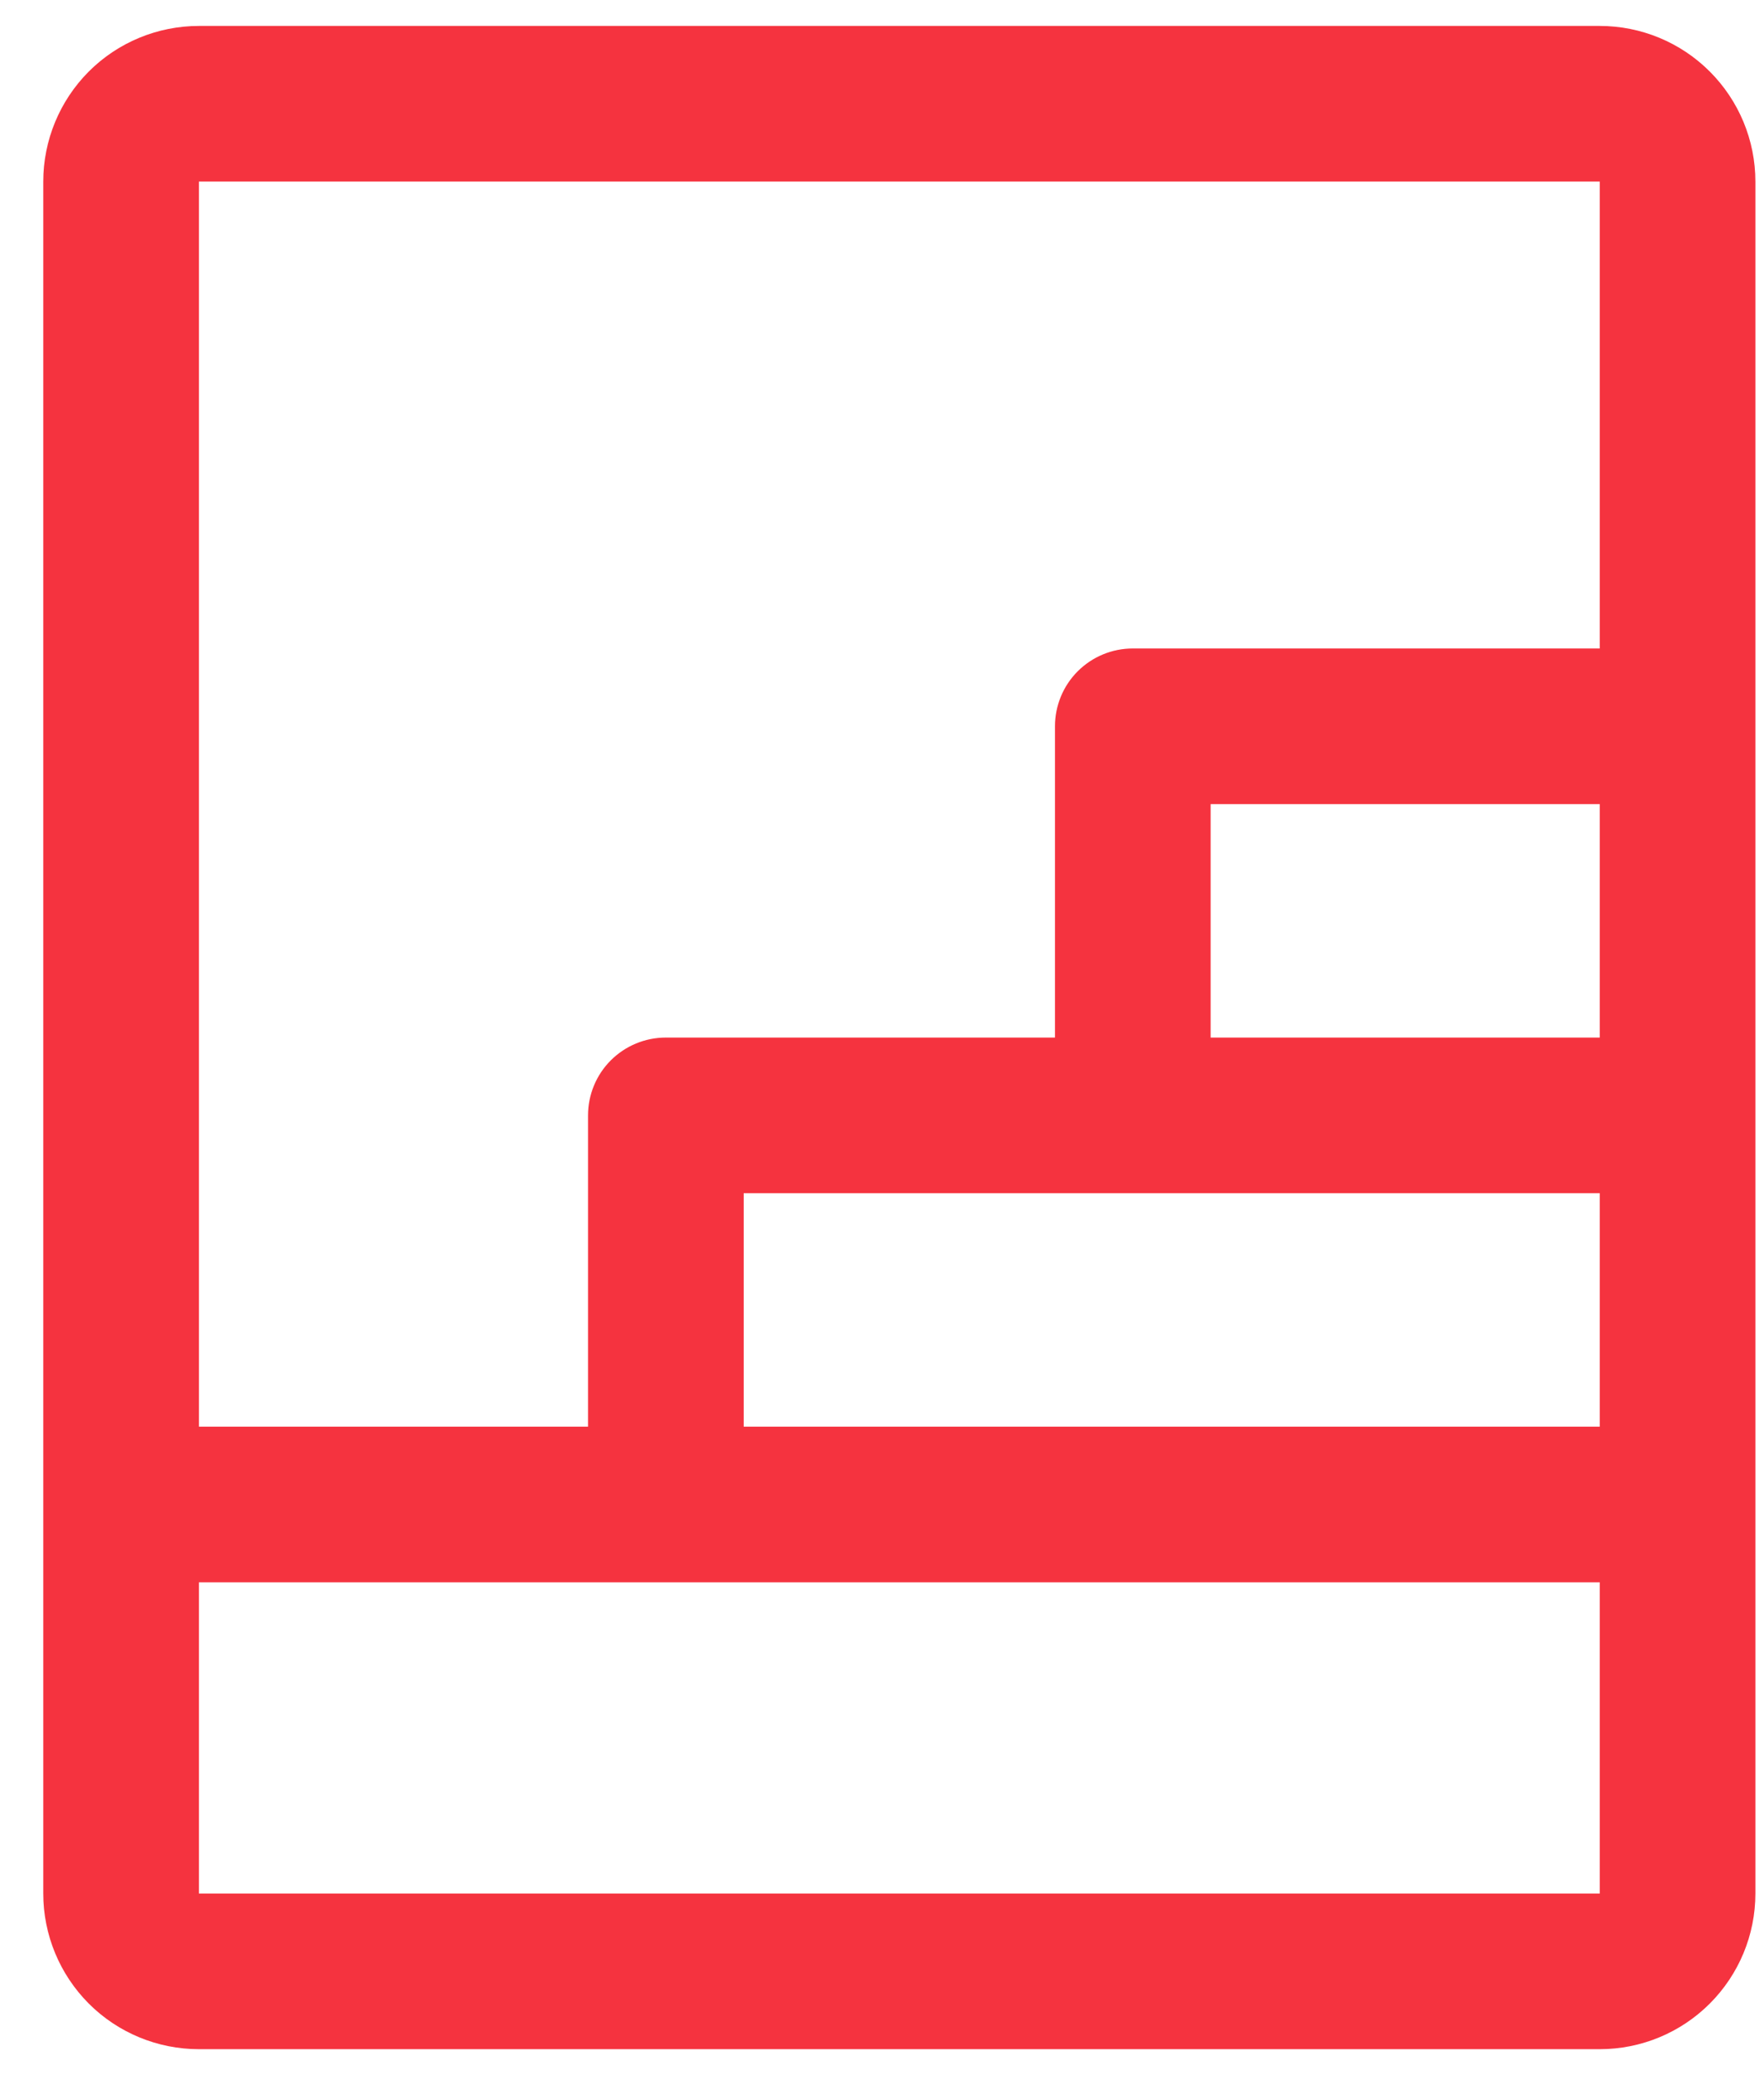 <svg width="17" height="20" viewBox="0 0 17 20" fill="none" xmlns="http://www.w3.org/2000/svg">
<path d="M15.417 0.25H1.917C1.519 0.25 1.137 0.408 0.856 0.689C0.575 0.971 0.417 1.352 0.417 1.75V18.25C0.417 18.648 0.575 19.029 0.856 19.311C1.137 19.592 1.519 19.75 1.917 19.75H15.417C15.815 19.75 16.196 19.592 16.477 19.311C16.759 19.029 16.917 18.648 16.917 18.25V1.75C16.917 1.352 16.759 0.971 16.477 0.689C16.196 0.408 15.815 0.25 15.417 0.25ZM10.917 11.5H15.417V13.75H7.167V11.5H10.917ZM11.667 10V7.75H15.417V10H11.667ZM15.417 1.75V6.25H10.917C10.718 6.25 10.527 6.329 10.386 6.47C10.246 6.61 10.167 6.801 10.167 7V10H6.417C6.218 10 6.027 10.079 5.886 10.22C5.746 10.36 5.667 10.551 5.667 10.75V13.75H1.917V1.75H15.417ZM15.417 18.25H1.917V15.25H15.417V18.25Z" fill="#F5333F"/>
</svg>
